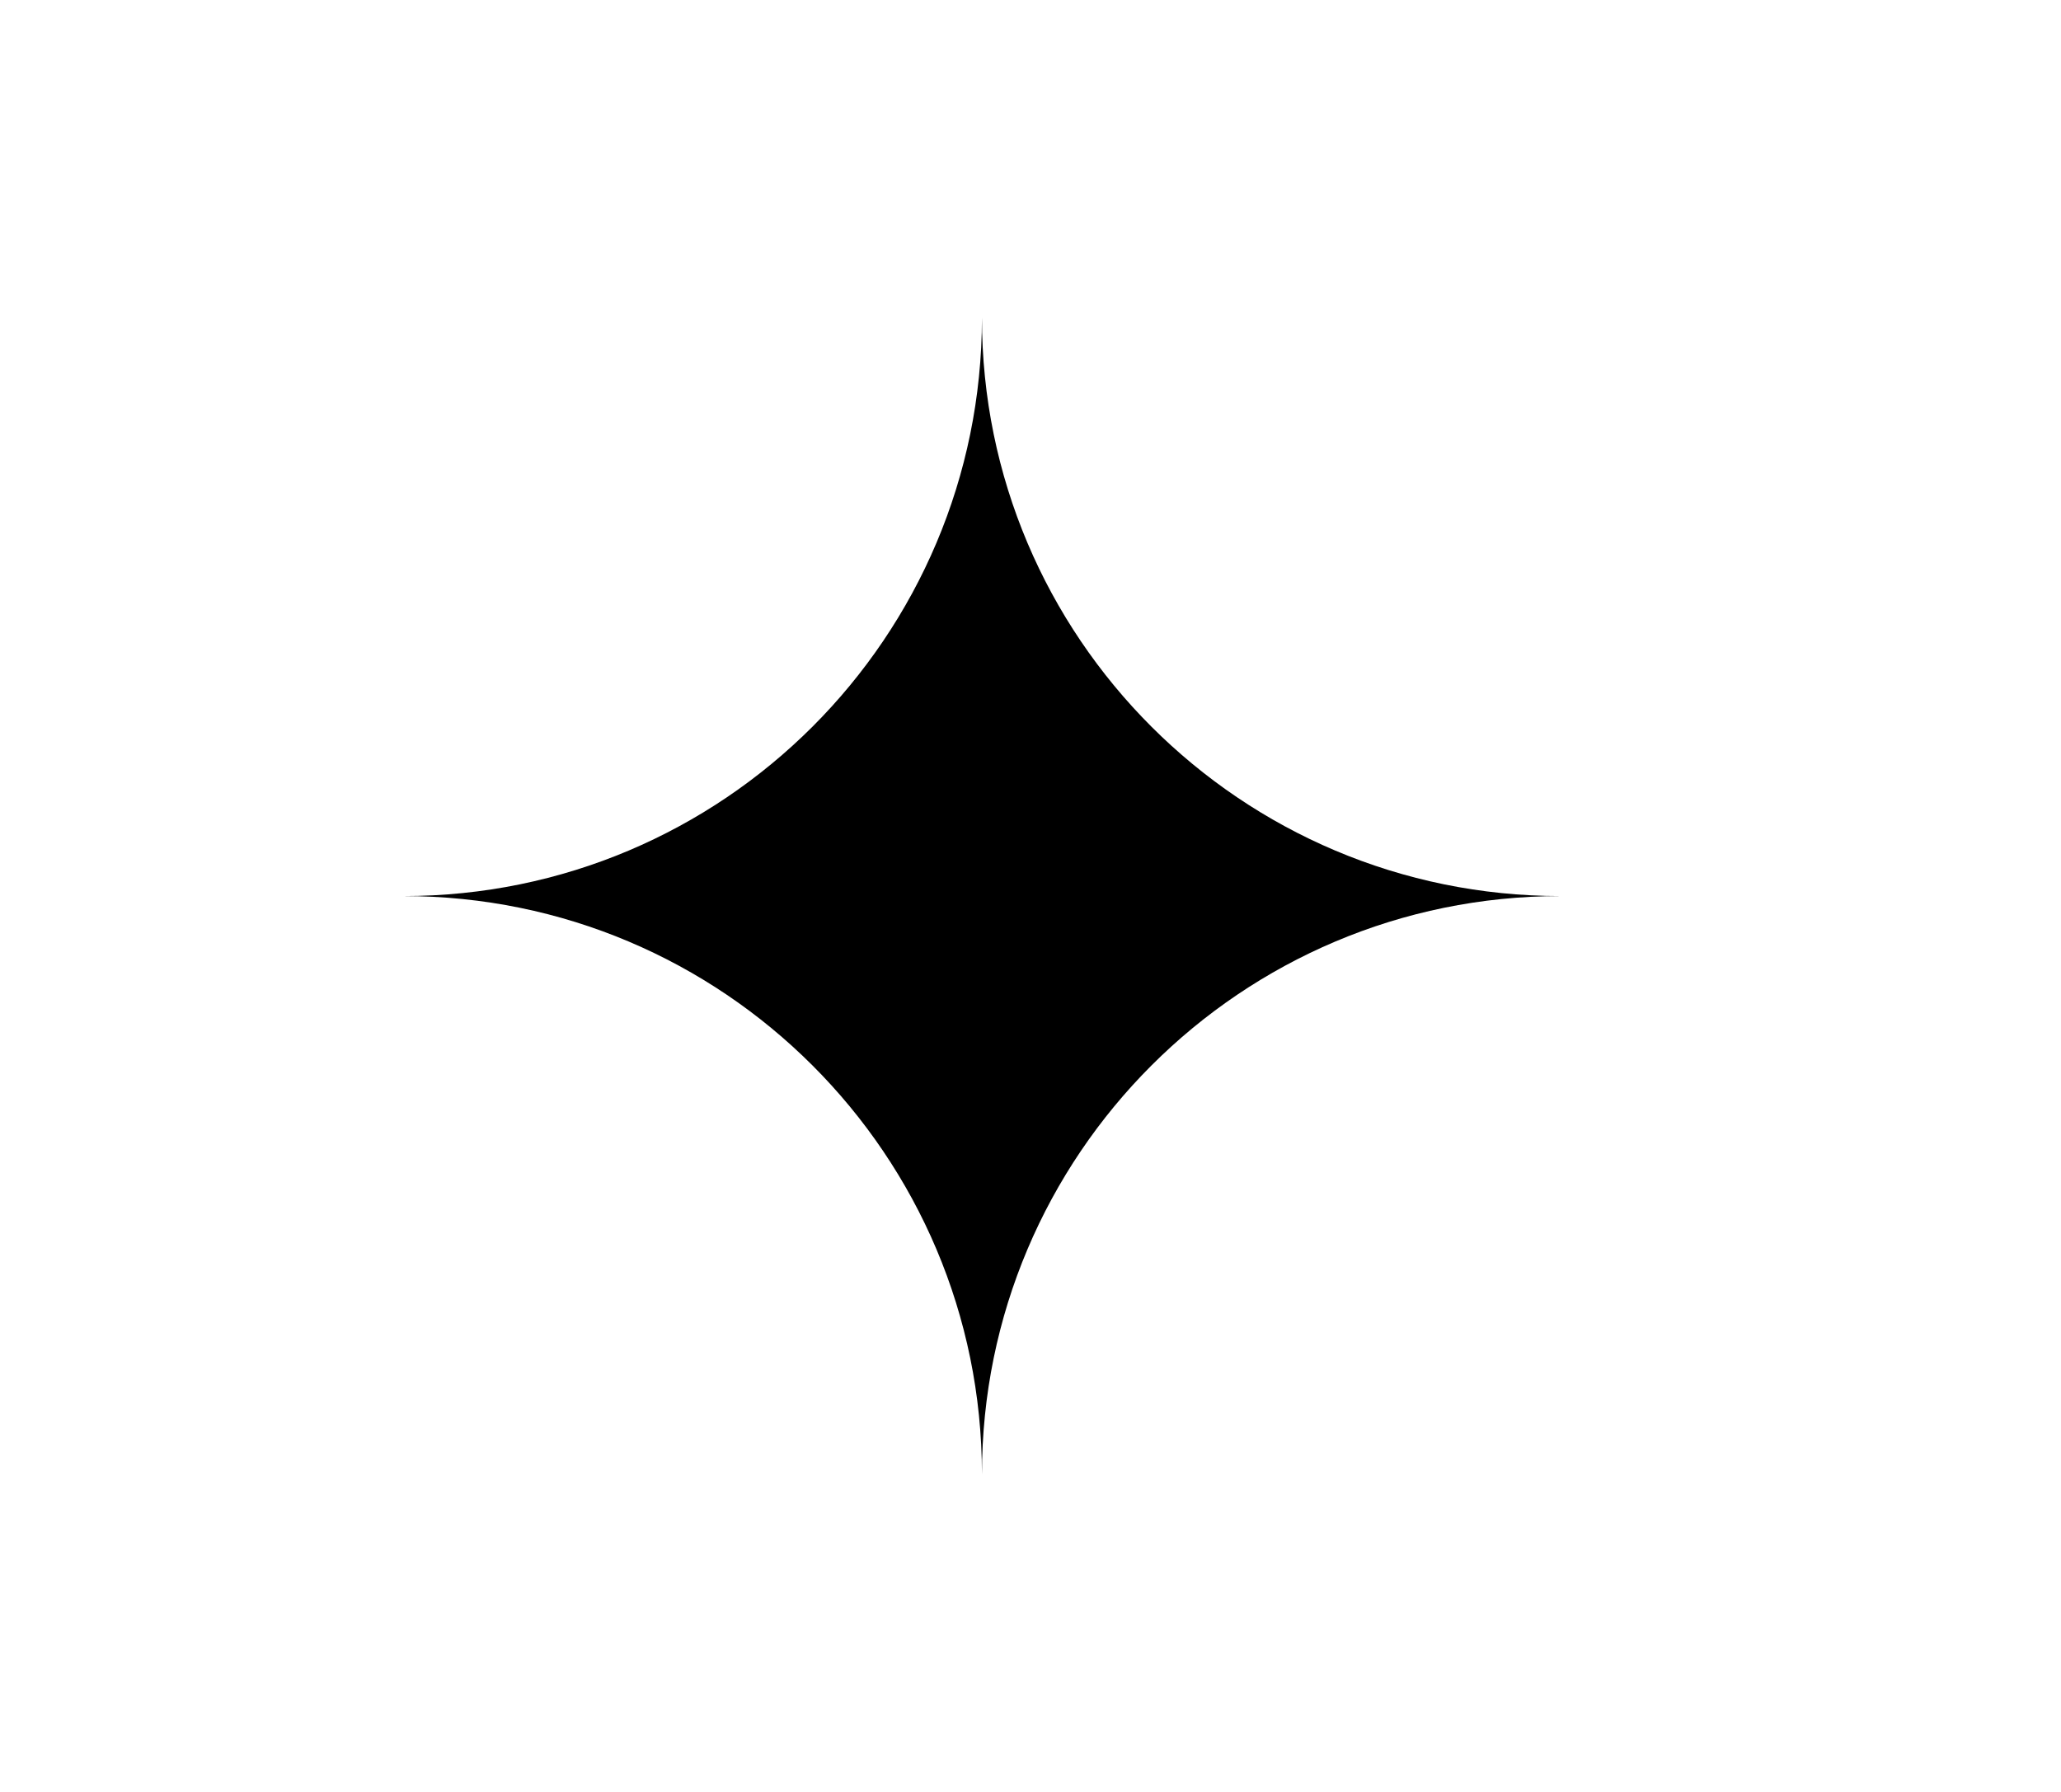 <?xml version="1.0" encoding="utf-8"?>
<!-- Generator: Adobe Illustrator 23.0.3, SVG Export Plug-In . SVG Version: 6.00 Build 0)  -->
<svg version="1.1" id="Layer_1" xmlns="http://www.w3.org/2000/svg" xmlns:xlink="http://www.w3.org/1999/xlink" x="0px" y="0px"
	 viewBox="0 0 205 178.28" style="enable-background:new 0 0 205 178.28;" xml:space="preserve">
<path d="M155.22,89.14c-31.78,0-57.55-25.76-57.55-57.54c0,31.78-25.76,57.54-57.54,57.54c31.78,0,57.54,25.76,57.54,57.54
	C97.68,114.9,123.44,89.14,155.22,89.14"/>
</svg>
